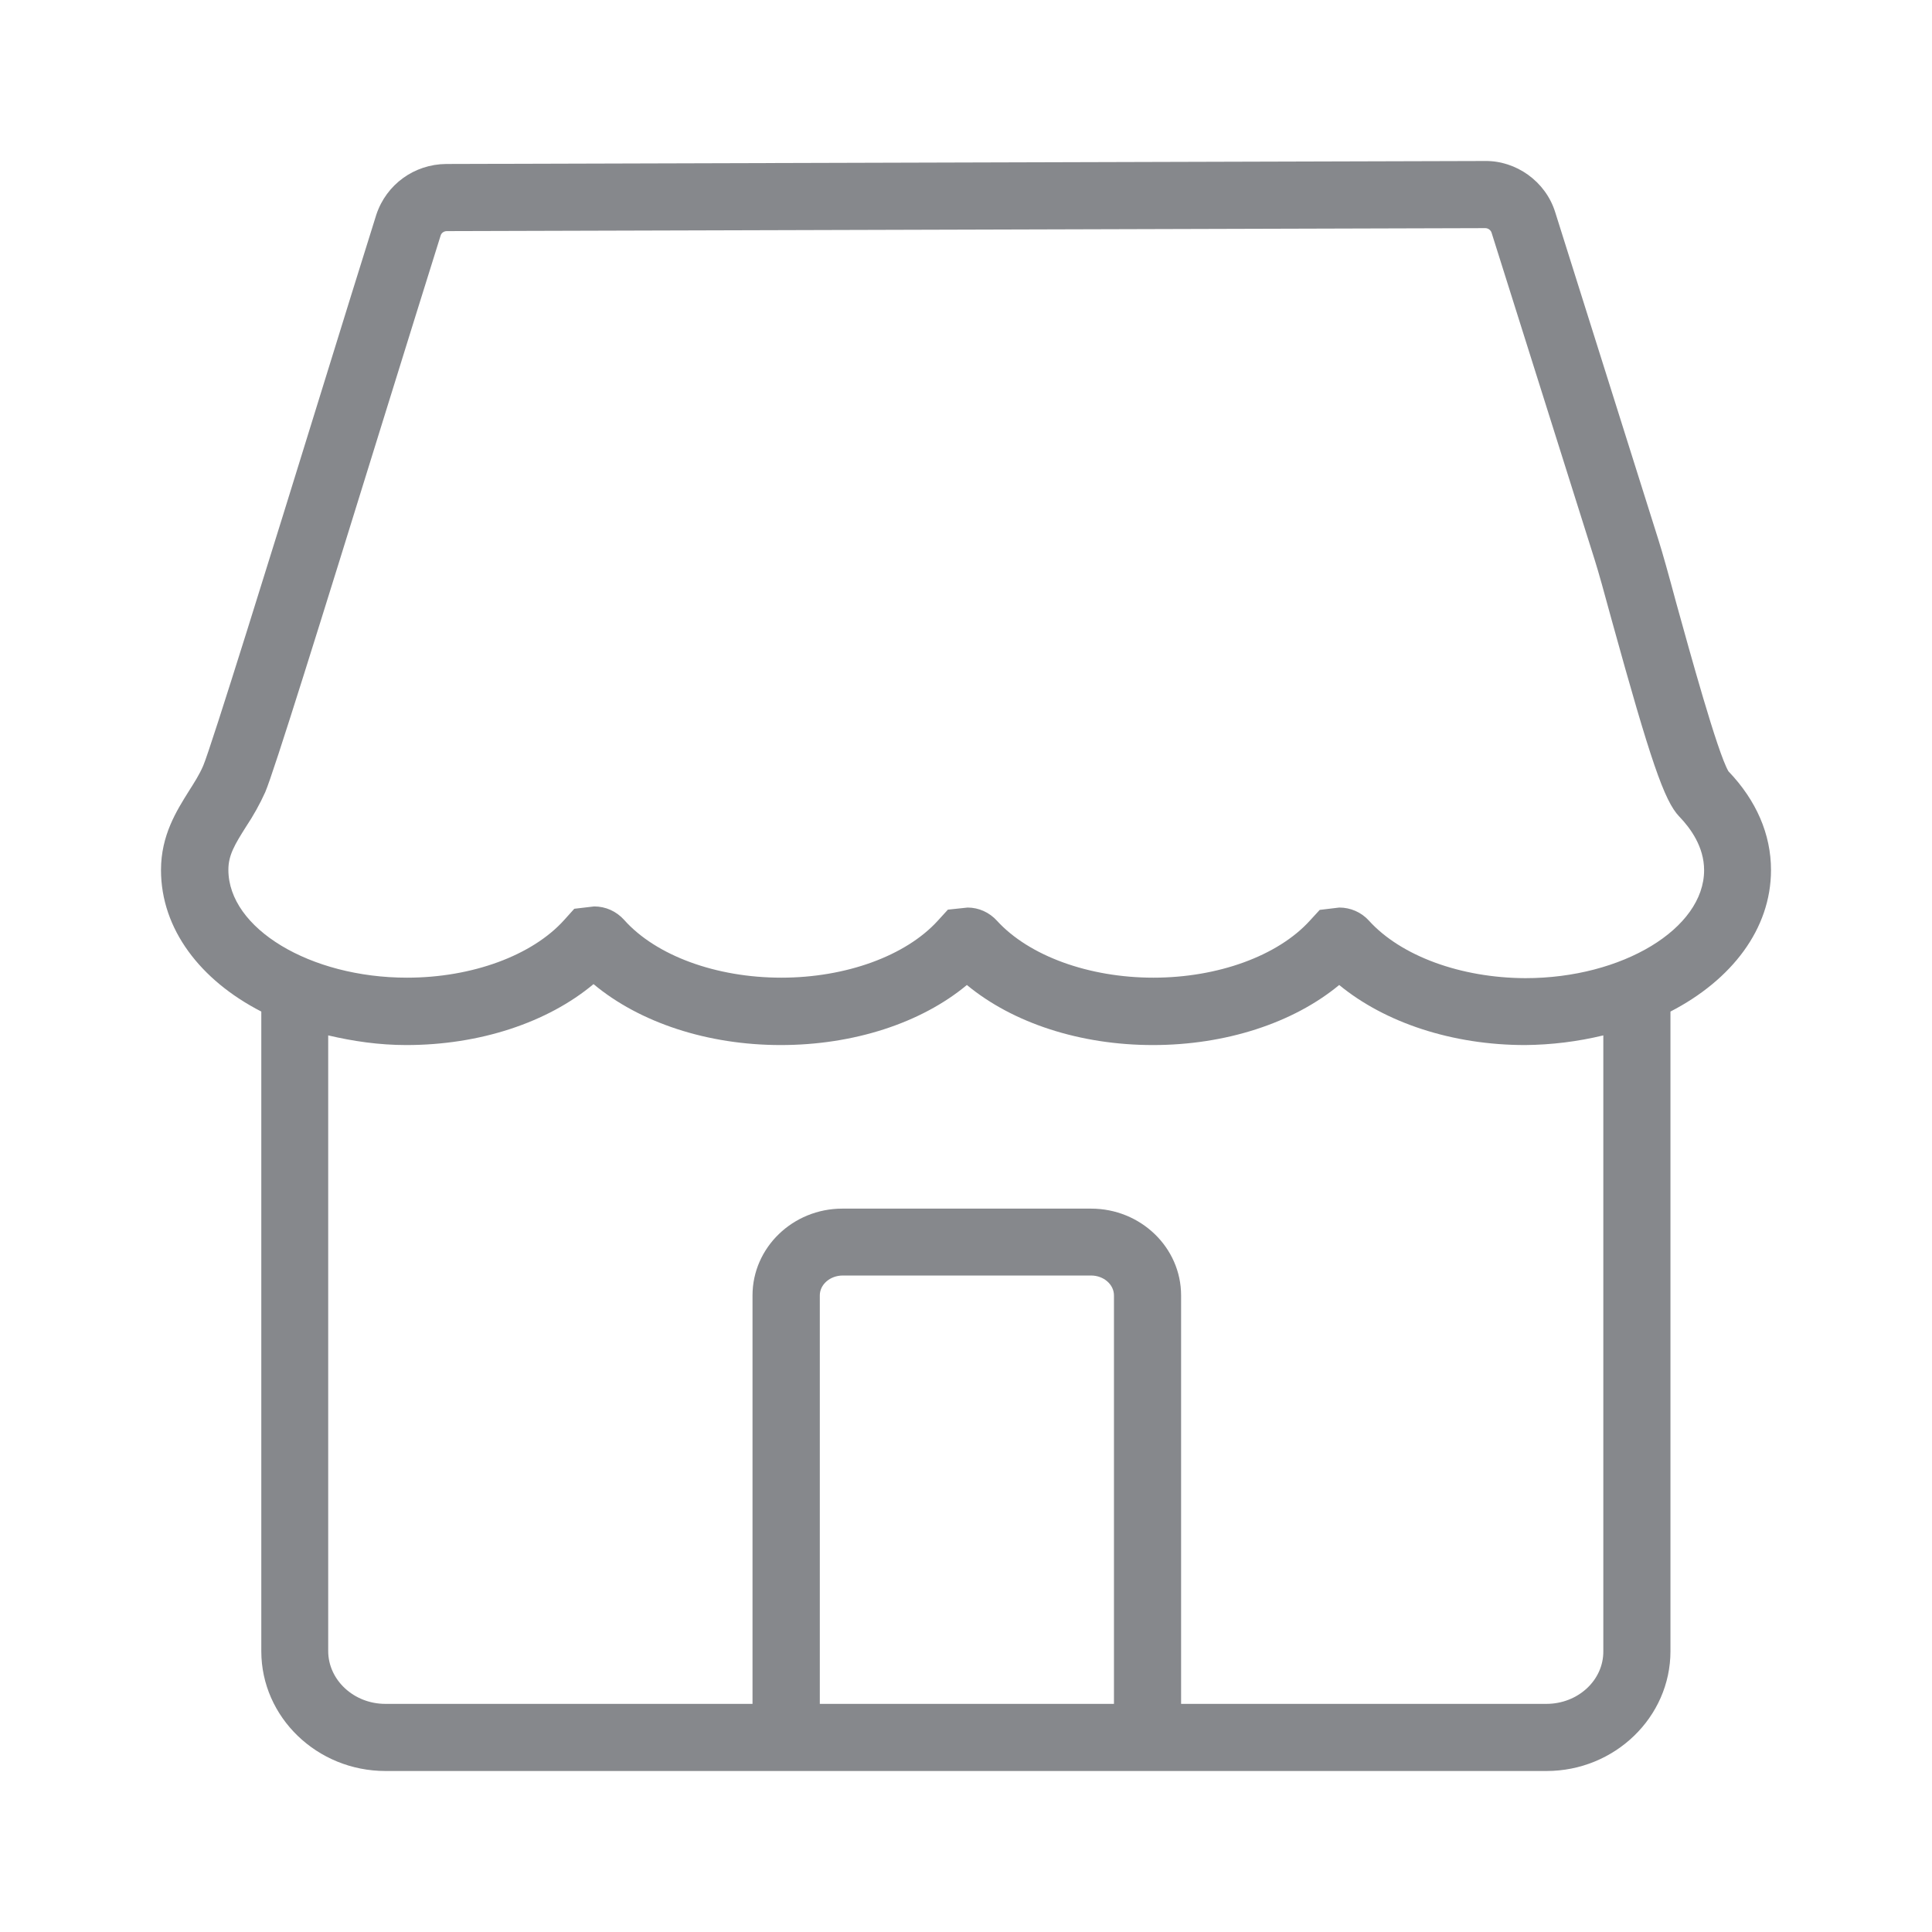 <svg width="24" height="24" viewBox="0 0 24 24" fill="none" xmlns="http://www.w3.org/2000/svg">
<path fill-rule="evenodd" clip-rule="evenodd" d="M18.949 12.151C20.153 12.151 21.169 11.536 21.169 10.81C21.169 10.52 21.001 10.29 20.862 10.145L20.859 10.142C20.674 9.948 20.503 9.447 20.022 7.706C19.934 7.381 19.857 7.103 19.809 6.952L18.528 2.888C18.517 2.857 18.485 2.834 18.451 2.834L5.551 2.871C5.517 2.871 5.486 2.891 5.475 2.922C5.301 3.474 5.042 4.311 4.763 5.207C3.972 7.76 3.403 9.587 3.295 9.84C3.227 9.991 3.147 10.133 3.056 10.27C2.916 10.492 2.837 10.623 2.837 10.805C2.837 11.533 3.853 12.145 5.056 12.145C5.865 12.145 6.613 11.869 7.009 11.428L7.134 11.289L7.381 11.26C7.524 11.26 7.657 11.32 7.754 11.428C8.15 11.872 8.898 12.145 9.706 12.145C10.506 12.145 11.252 11.875 11.65 11.437L11.775 11.3L12.02 11.274C12.159 11.274 12.29 11.334 12.384 11.437C12.783 11.875 13.528 12.145 14.328 12.145C15.127 12.145 15.873 11.875 16.271 11.437L16.394 11.303L16.636 11.274H16.639C16.775 11.274 16.909 11.331 17.003 11.434C17.404 11.878 18.15 12.148 18.949 12.151ZM19.917 20.512V12.862C19.598 12.939 19.274 12.979 18.946 12.982C18.044 12.982 17.208 12.706 16.636 12.236C16.064 12.709 15.224 12.982 14.322 12.982C13.42 12.982 12.583 12.709 12.011 12.236C11.442 12.709 10.603 12.982 9.698 12.982C8.79 12.982 7.945 12.703 7.373 12.225C6.801 12.703 5.958 12.982 5.048 12.982C4.706 12.982 4.385 12.934 4.077 12.862V20.509C4.077 20.87 4.396 21.166 4.786 21.166H9.348V16.092C9.348 15.498 9.849 15.014 10.463 15.014H13.554C14.171 15.014 14.672 15.498 14.672 16.092V21.166H19.211C19.601 21.166 19.92 20.873 19.917 20.512ZM13.838 21.166V16.092C13.838 15.956 13.71 15.845 13.554 15.845H10.469C10.312 15.845 10.184 15.956 10.184 16.092V21.166H13.838ZM22 10.808C22 11.542 21.51 12.174 20.751 12.566V20.512C20.751 21.331 20.059 22 19.211 22H4.789C3.938 22 3.246 21.331 3.246 20.512V12.566C2.489 12.177 2 11.542 2 10.808C2 10.375 2.194 10.071 2.347 9.826C2.41 9.726 2.475 9.627 2.524 9.513C2.623 9.282 3.397 6.787 3.961 4.963C4.24 4.06 4.499 3.227 4.675 2.666C4.8 2.29 5.147 2.04 5.543 2.037L18.446 2C18.833 1.994 19.2 2.253 19.319 2.635L20.6 6.701C20.651 6.861 20.731 7.148 20.822 7.487C20.99 8.093 21.334 9.345 21.471 9.581C21.818 9.943 22 10.364 22 10.808Z" fill="#86888C"/>
</svg>
